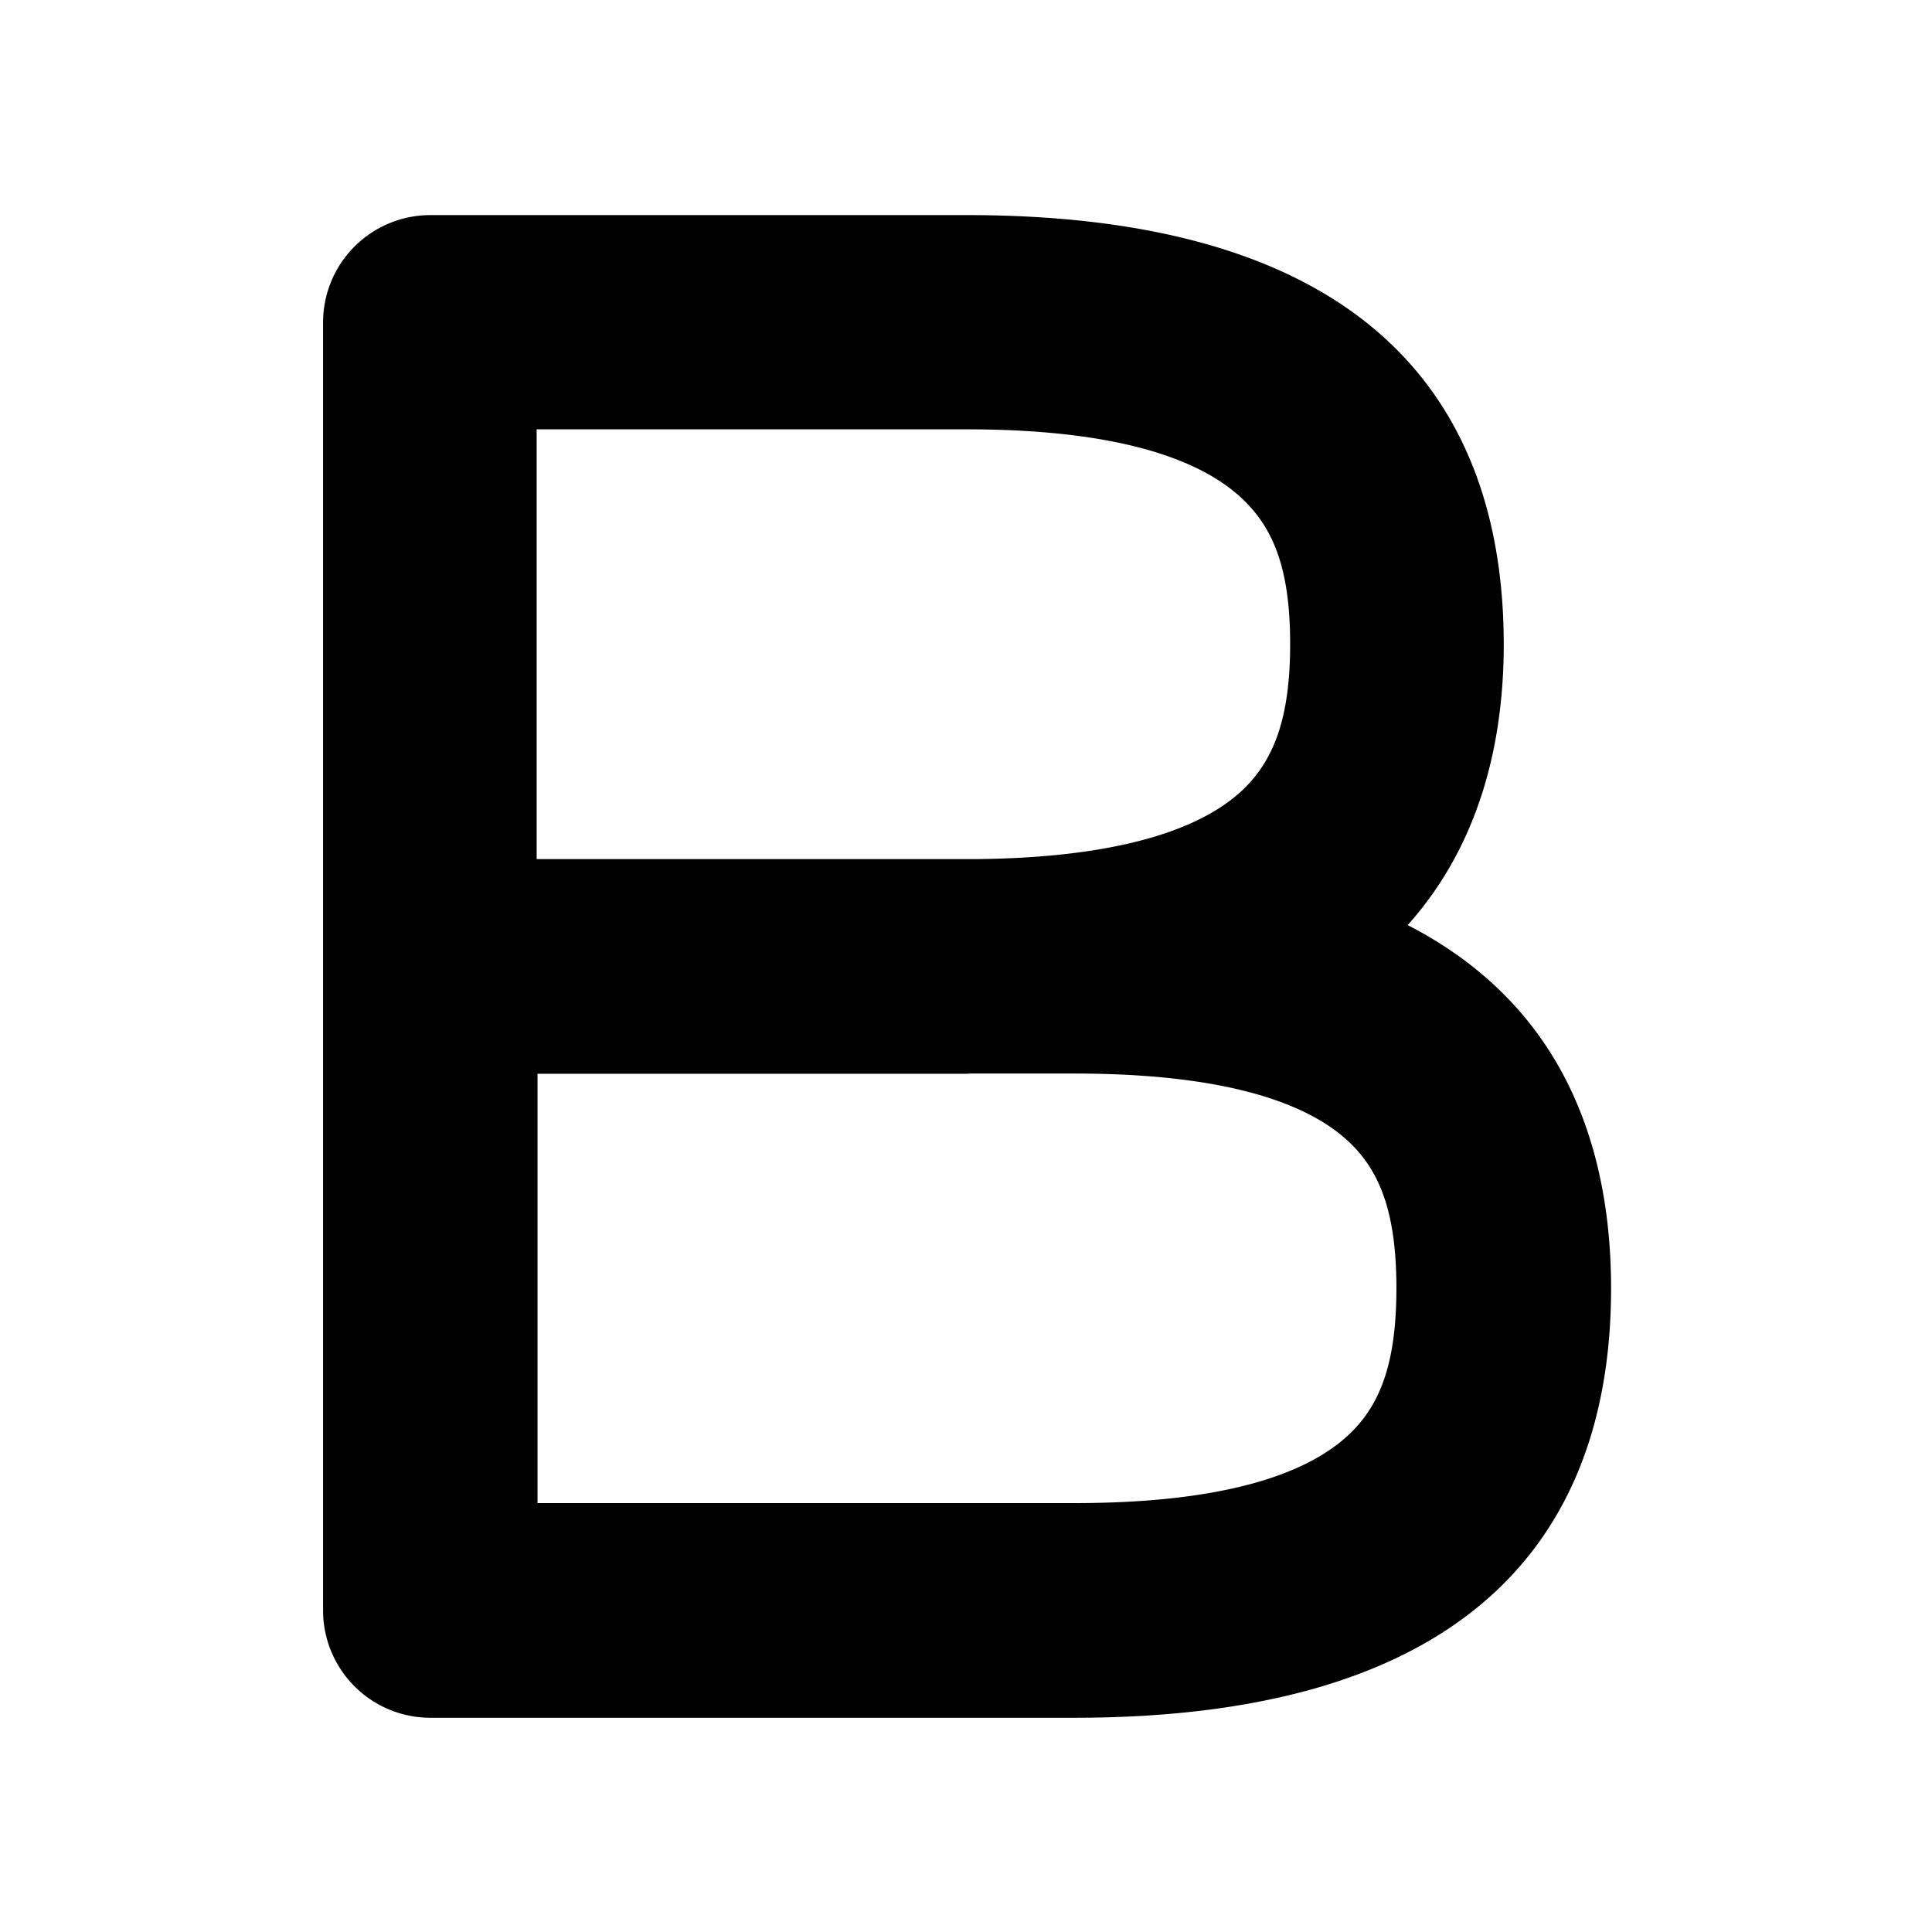 <svg xmlns="http://www.w3.org/2000/svg" width="18" height="18"><path d="M4.01 2.004a1 1 0 00-1 1v12a1 1 0 001 1h6c4 0 5-2 5-4 0-1.322-.444-2.64-1.895-3.385.657-.734.895-1.67.895-2.615 0-2-1-4-5-4zM5 4h4.008c1.668 0 2.312.393 2.592.672.28.279.42.662.42 1.328s-.14 1.057-.42 1.338c-.275.274-.912.65-2.498.666H5zm4.04 6.002h.972c1.666 0 2.306.386 2.584.664.277.278.414.669.414 1.336s-.137 1.058-.414 1.336c-.278.278-.918.666-2.584.666H5.008v-4H9.01l.03-.002z"/></svg>